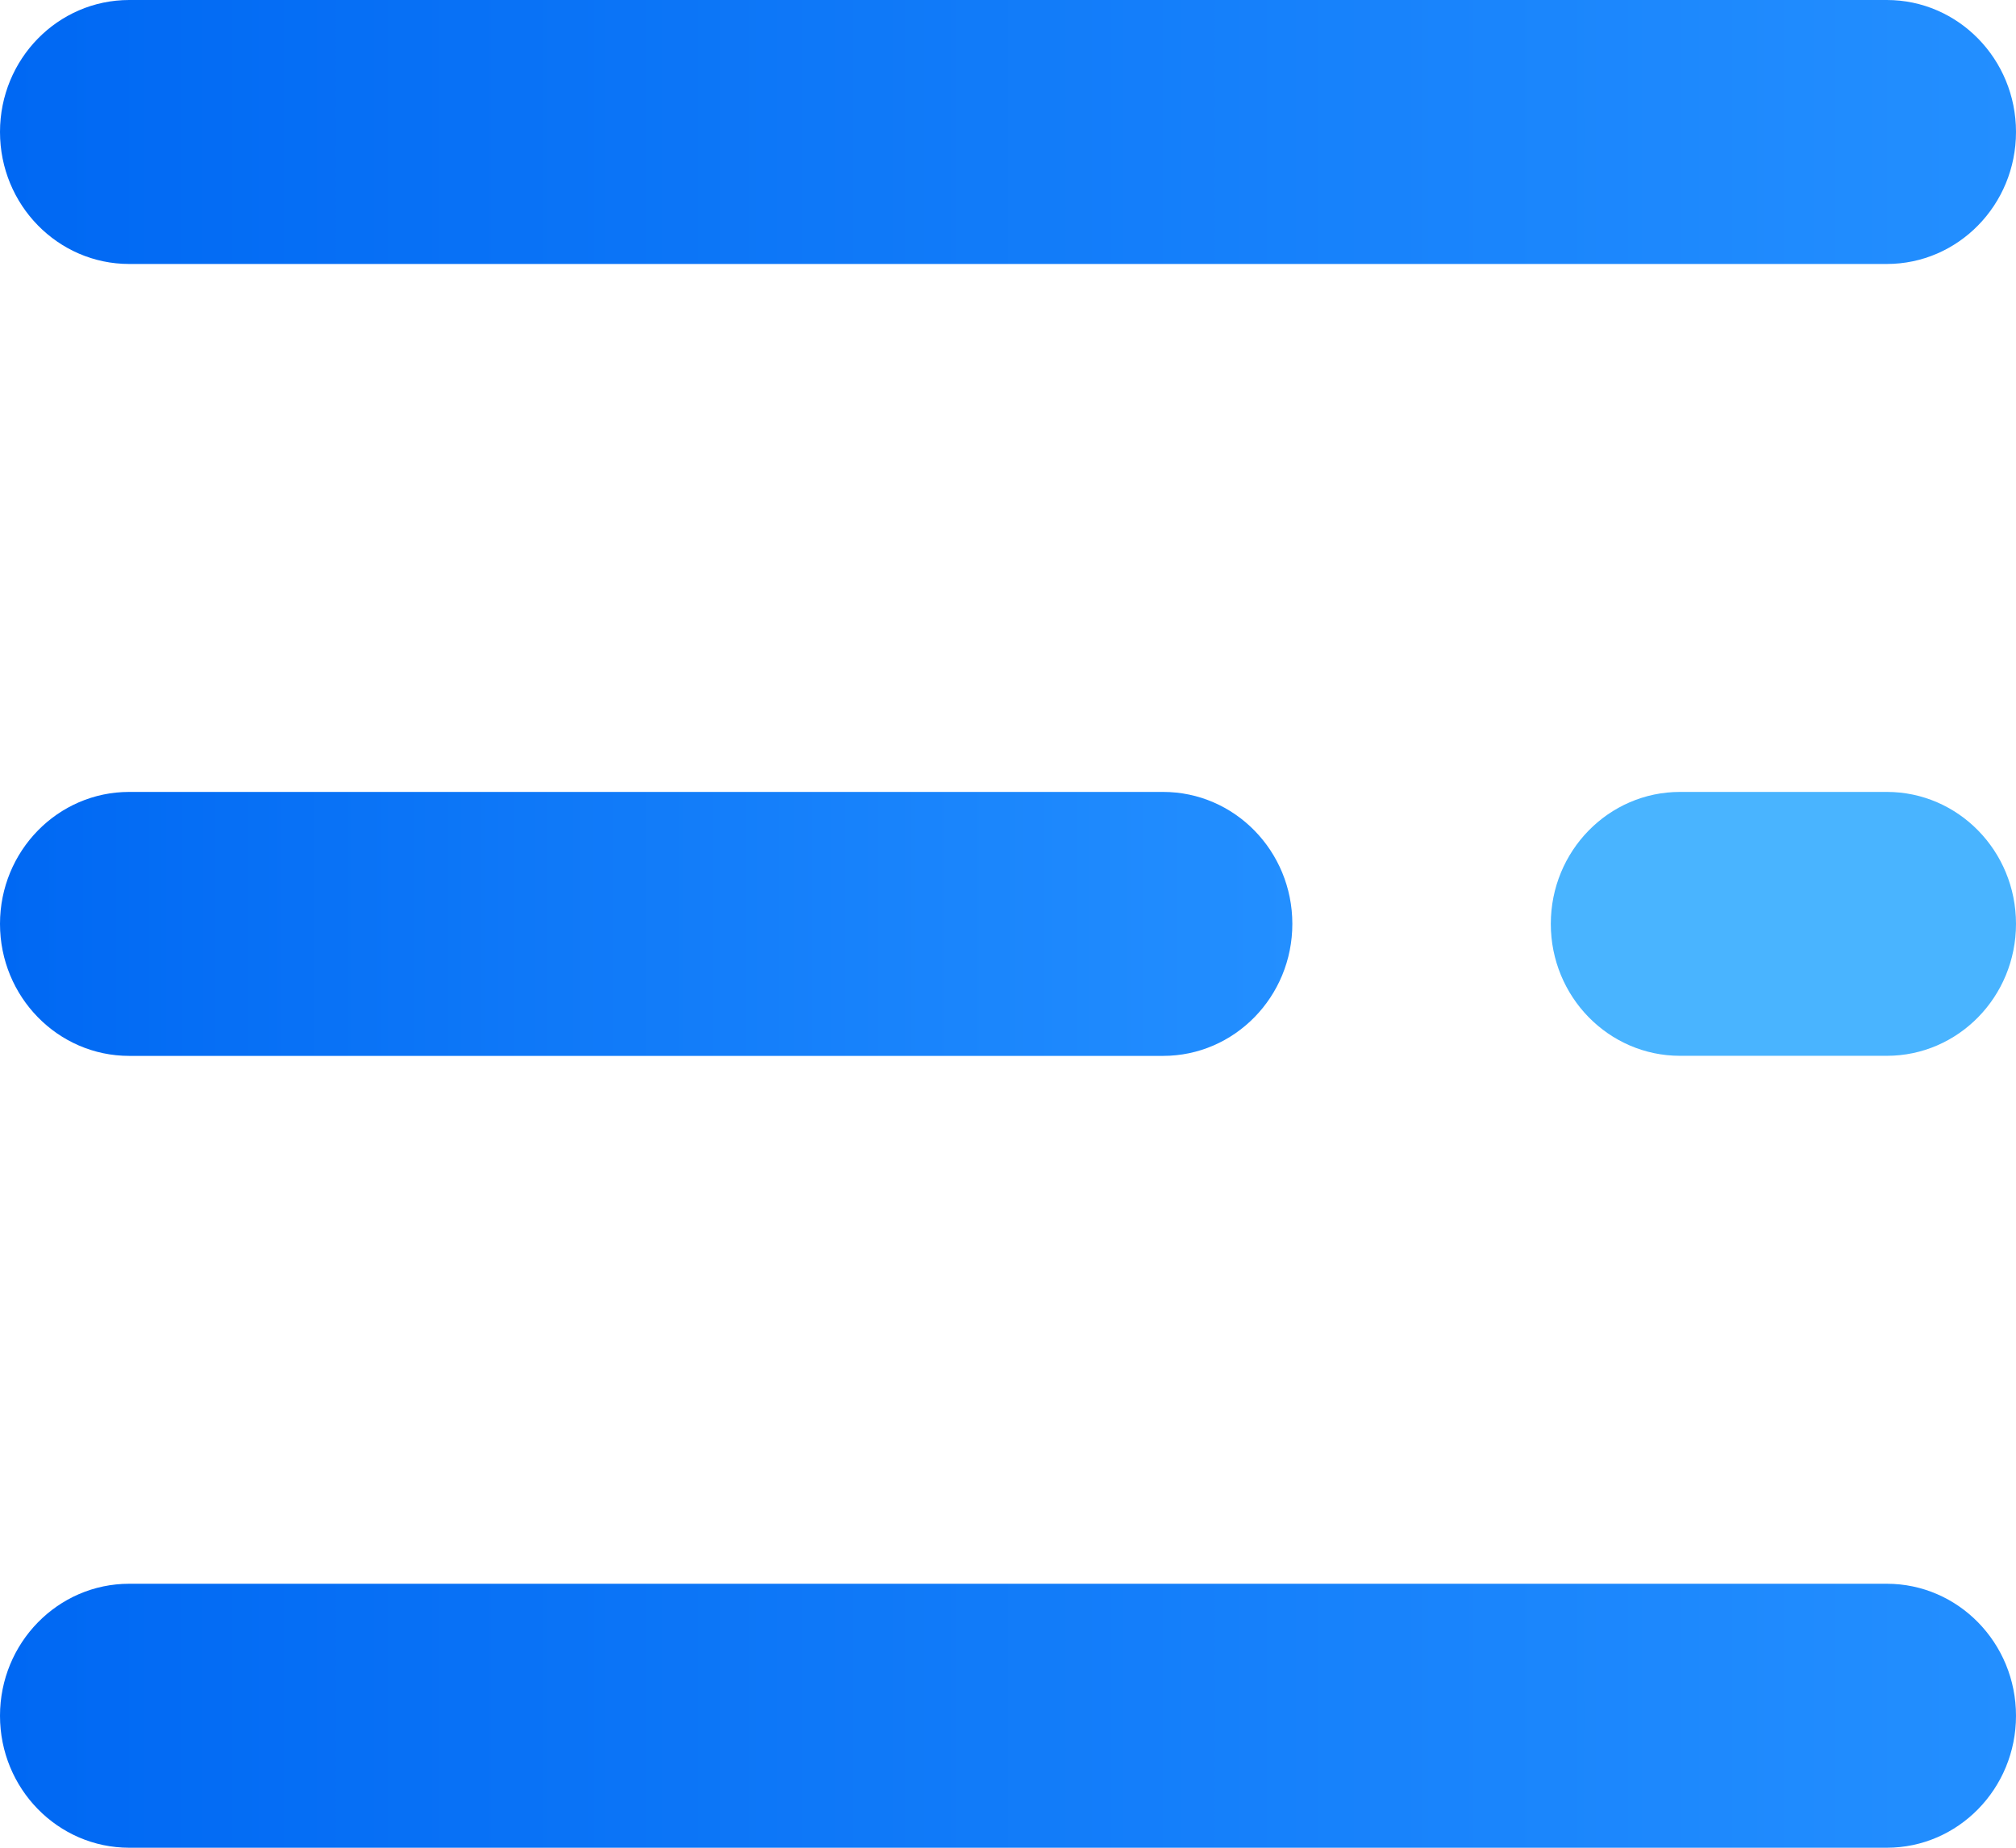 <svg width="24" height="22" viewBox="0 0 24 22" fill="none" xmlns="http://www.w3.org/2000/svg">
<path d="M22.462 3.143H1.538C0.689 3.143 0 2.44 0 1.571C0 0.703 0.689 0 1.538 0H22.462C23.311 0 24 0.703 24 1.571C24 2.44 23.311 3.143 22.462 3.143Z" fill="url(#paint0_linear)"/>
<path d="M13.846 12.572H1.538C0.689 12.572 0 11.868 0 11C0 10.132 0.689 9.429 1.538 9.429H13.846C14.696 9.429 15.385 10.132 15.385 11C15.385 11.868 14.696 12.572 13.846 12.572Z" fill="url(#paint1_linear)"/>
<path d="M22.462 12.571H20C19.151 12.571 18.462 11.868 18.462 11C18.462 10.132 19.151 9.429 20 9.429H22.462C23.312 9.429 24 10.132 24 11C24 11.868 23.312 12.571 22.462 12.571Z" fill="#49B4FF"/>
<path d="M22.462 22H1.538C0.689 22 0 21.297 0 20.429C0 19.561 0.689 18.857 1.538 18.857H22.462C23.311 18.857 24 19.561 24 20.429C24 21.297 23.311 22 22.462 22Z" fill="url(#paint2_linear)"/>
<defs>
<linearGradient id="paint0_linear" x1="2.05121e-08" y1="1.892" x2="24" y2="1.892" gradientUnits="userSpaceOnUse">
<stop stop-color="#0068F3"/>
<stop offset="1" stop-color="#238FFF"/>
</linearGradient>
<linearGradient id="paint1_linear" x1="1.31488e-08" y1="11.32" x2="15.385" y2="11.32" gradientUnits="userSpaceOnUse">
<stop stop-color="#0068F3"/>
<stop offset="1" stop-color="#238FFF"/>
</linearGradient>
<linearGradient id="paint2_linear" x1="2.05121e-08" y1="20.749" x2="24" y2="20.749" gradientUnits="userSpaceOnUse">
<stop stop-color="#0068F3"/>
<stop offset="1" stop-color="#238FFF"/>
</linearGradient>
</defs>
</svg>
